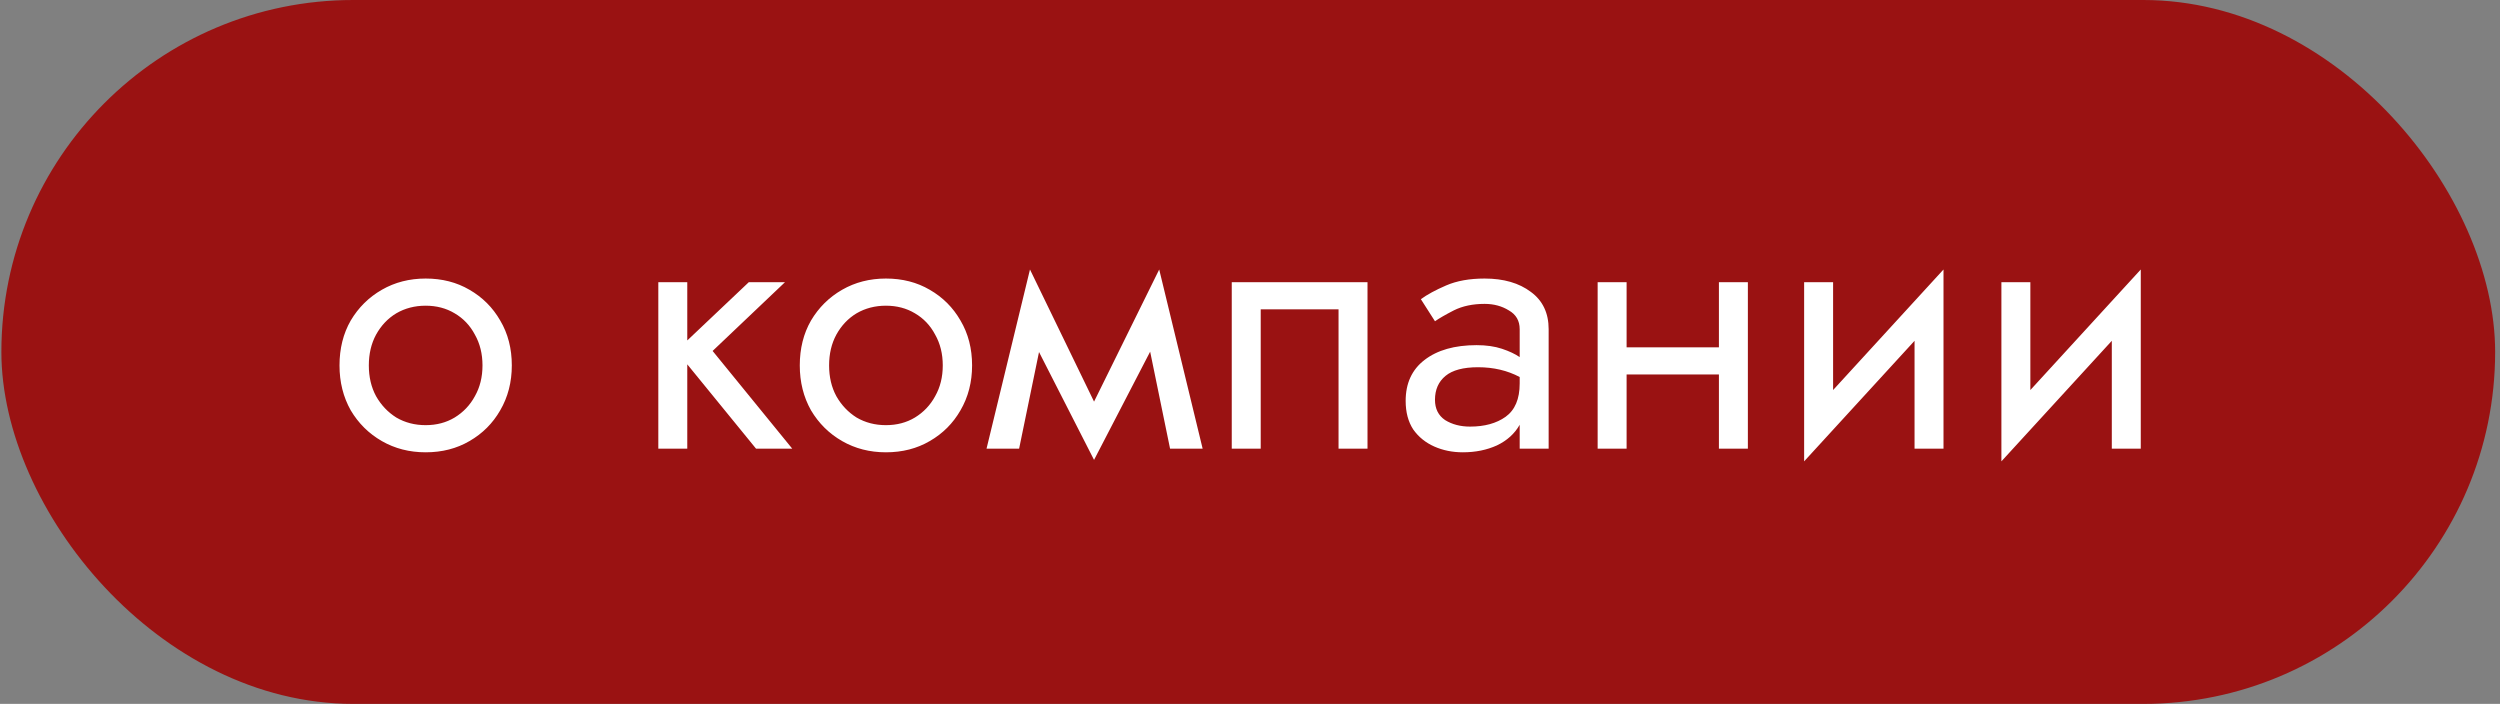 <svg width="309" height="87" viewBox="0 0 309 87" fill="none" xmlns="http://www.w3.org/2000/svg">
<rect x="0" y="0" width="309" height="87" fill="#808080" stroke="none"/>
<g style="mix-blend-mode:darken">
<rect x="0.171" width="308.229" height="87" rx="43.5" fill="#9A1212"/>
</g>
<path d="M41.963 45.166C41.963 43.078 42.425 41.229 43.35 39.618C44.304 38.008 45.587 36.74 47.198 35.815C48.809 34.89 50.613 34.428 52.612 34.428C54.64 34.428 56.445 34.89 58.026 35.815C59.636 36.74 60.904 38.008 61.829 39.618C62.783 41.229 63.26 43.078 63.26 45.166C63.26 47.224 62.783 49.074 61.829 50.714C60.904 52.325 59.636 53.593 58.026 54.518C56.445 55.442 54.64 55.905 52.612 55.905C50.613 55.905 48.809 55.442 47.198 54.518C45.587 53.593 44.304 52.325 43.35 50.714C42.425 49.074 41.963 47.224 41.963 45.166ZM45.587 45.166C45.587 46.598 45.885 47.866 46.482 48.969C47.108 50.073 47.943 50.953 48.987 51.609C50.061 52.236 51.269 52.549 52.612 52.549C53.954 52.549 55.147 52.236 56.191 51.609C57.265 50.953 58.1 50.073 58.697 48.969C59.323 47.866 59.636 46.598 59.636 45.166C59.636 43.735 59.323 42.467 58.697 41.363C58.1 40.23 57.265 39.35 56.191 38.723C55.147 38.097 53.954 37.784 52.612 37.784C51.269 37.784 50.061 38.097 48.987 38.723C47.943 39.35 47.108 40.23 46.482 41.363C45.885 42.467 45.587 43.735 45.587 45.166ZM81.368 34.876H84.947V42.079L92.554 34.876H97.028L88.079 43.377L97.923 55.457H93.448L84.947 45.032V55.457H81.368V34.876ZM98.853 45.166C98.853 43.078 99.315 41.229 100.24 39.618C101.194 38.008 102.477 36.74 104.088 35.815C105.698 34.89 107.503 34.428 109.501 34.428C111.53 34.428 113.334 34.89 114.915 35.815C116.526 36.74 117.794 38.008 118.718 39.618C119.673 41.229 120.15 43.078 120.15 45.166C120.15 47.224 119.673 49.074 118.718 50.714C117.794 52.325 116.526 53.593 114.915 54.518C113.334 55.442 111.53 55.905 109.501 55.905C107.503 55.905 105.698 55.442 104.088 54.518C102.477 53.593 101.194 52.325 100.24 50.714C99.315 49.074 98.853 47.224 98.853 45.166ZM102.477 45.166C102.477 46.598 102.775 47.866 103.372 48.969C103.998 50.073 104.833 50.953 105.877 51.609C106.951 52.236 108.159 52.549 109.501 52.549C110.844 52.549 112.037 52.236 113.081 51.609C114.155 50.953 114.99 50.073 115.586 48.969C116.213 47.866 116.526 46.598 116.526 45.166C116.526 43.735 116.213 42.467 115.586 41.363C114.99 40.23 114.155 39.35 113.081 38.723C112.037 38.097 110.844 37.784 109.501 37.784C108.159 37.784 106.951 38.097 105.877 38.723C104.833 39.35 103.998 40.23 103.372 41.363C102.775 42.467 102.477 43.735 102.477 45.166ZM121.935 55.457L127.305 33.309L135.224 49.641L143.278 33.309L148.647 55.457H144.62L142.159 43.466L135.224 56.844L128.423 43.511L125.962 55.457H121.935ZM169.024 34.876V55.457H165.444V38.231H155.825V55.457H152.245V34.876H169.024ZM177.363 39.708L175.618 36.978C176.394 36.412 177.438 35.845 178.75 35.278C180.063 34.711 181.644 34.428 183.493 34.428C185.85 34.428 187.759 34.98 189.22 36.084C190.682 37.157 191.413 38.694 191.413 40.692V55.457H187.833V52.504C187.207 53.608 186.267 54.458 185.014 55.054C183.762 55.621 182.36 55.905 180.809 55.905C179.526 55.905 178.348 55.666 177.274 55.189C176.2 54.712 175.335 54.011 174.679 53.086C174.052 52.131 173.739 50.953 173.739 49.551C173.739 47.374 174.515 45.688 176.066 44.495C177.647 43.272 179.794 42.661 182.509 42.661C183.702 42.661 184.746 42.81 185.641 43.108C186.536 43.406 187.267 43.749 187.833 44.137V40.692C187.833 39.648 187.386 38.873 186.491 38.365C185.626 37.828 184.627 37.56 183.493 37.56C182.032 37.56 180.764 37.828 179.69 38.365C178.646 38.902 177.871 39.35 177.363 39.708ZM177.363 49.417C177.363 50.521 177.781 51.356 178.616 51.922C179.481 52.459 180.51 52.728 181.703 52.728C183.493 52.728 184.955 52.325 186.088 51.52C187.252 50.685 187.833 49.312 187.833 47.404V46.598C186.312 45.793 184.597 45.39 182.688 45.39C180.868 45.39 179.526 45.748 178.661 46.464C177.796 47.18 177.363 48.164 177.363 49.417ZM197.469 34.876H201.048V42.929H212.458V34.876H216.037V55.457H212.458V46.285H201.048V55.457H197.469V34.876ZM226.571 34.876V48.209L240.217 33.309V55.457H236.638V42.124L222.991 57.023V34.876H226.571ZM250.952 34.876V48.209L264.599 33.309V55.457H261.019V42.124L247.373 57.023V34.876H250.952Z" fill="white"/>
</svg>

